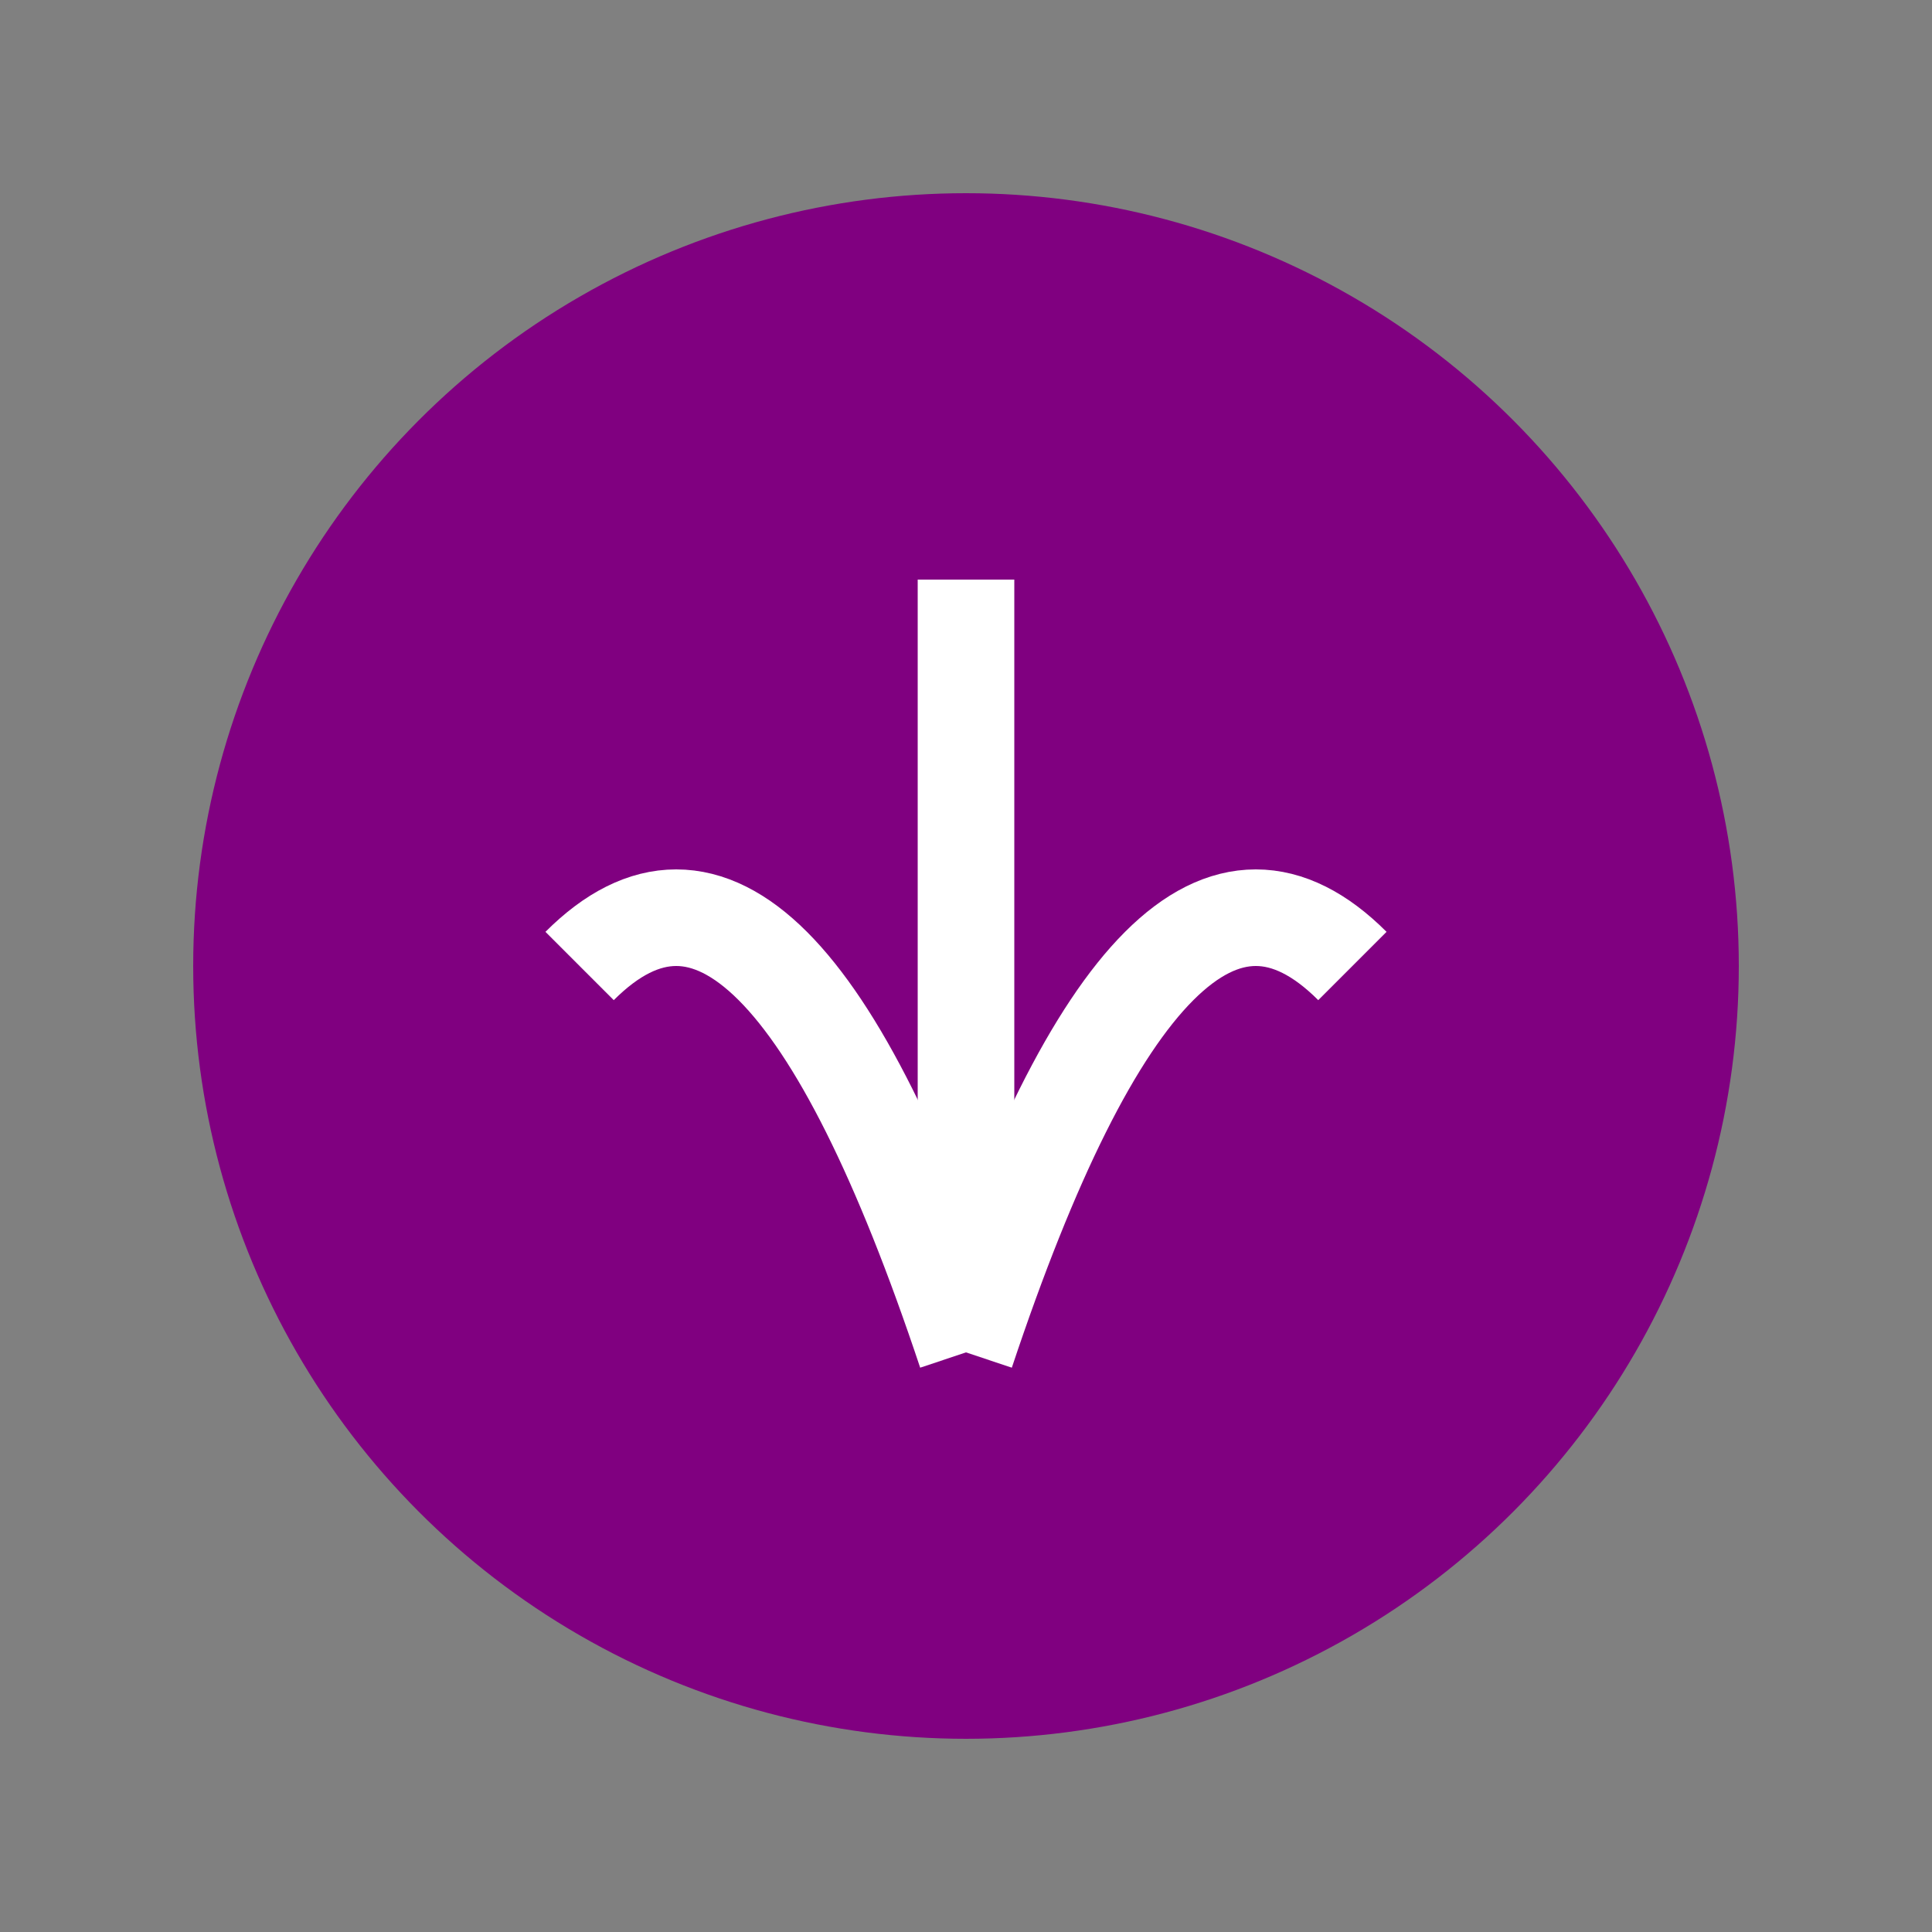 <?xml version="1.0" encoding="UTF-8" ?>
<svg xmlns="http://www.w3.org/2000/svg" viewBox="0 0 100 100">
<rect x="0" y="0" width="100" height="100" fill="#808080" stroke="none"/>
<circle cx="50" cy="50" r="40" fill="purple" />
<line x1="50" y1="30" x2="50" y2="70" stroke="white" stroke-width="5" />
<path d='M 30 50 Q 40 40, 50 70' stroke='white' stroke-width='5' fill='none' />
<path d='M 70 50 Q 60 40, 50 70' stroke='white' stroke-width='5' fill='none' />
</svg>
